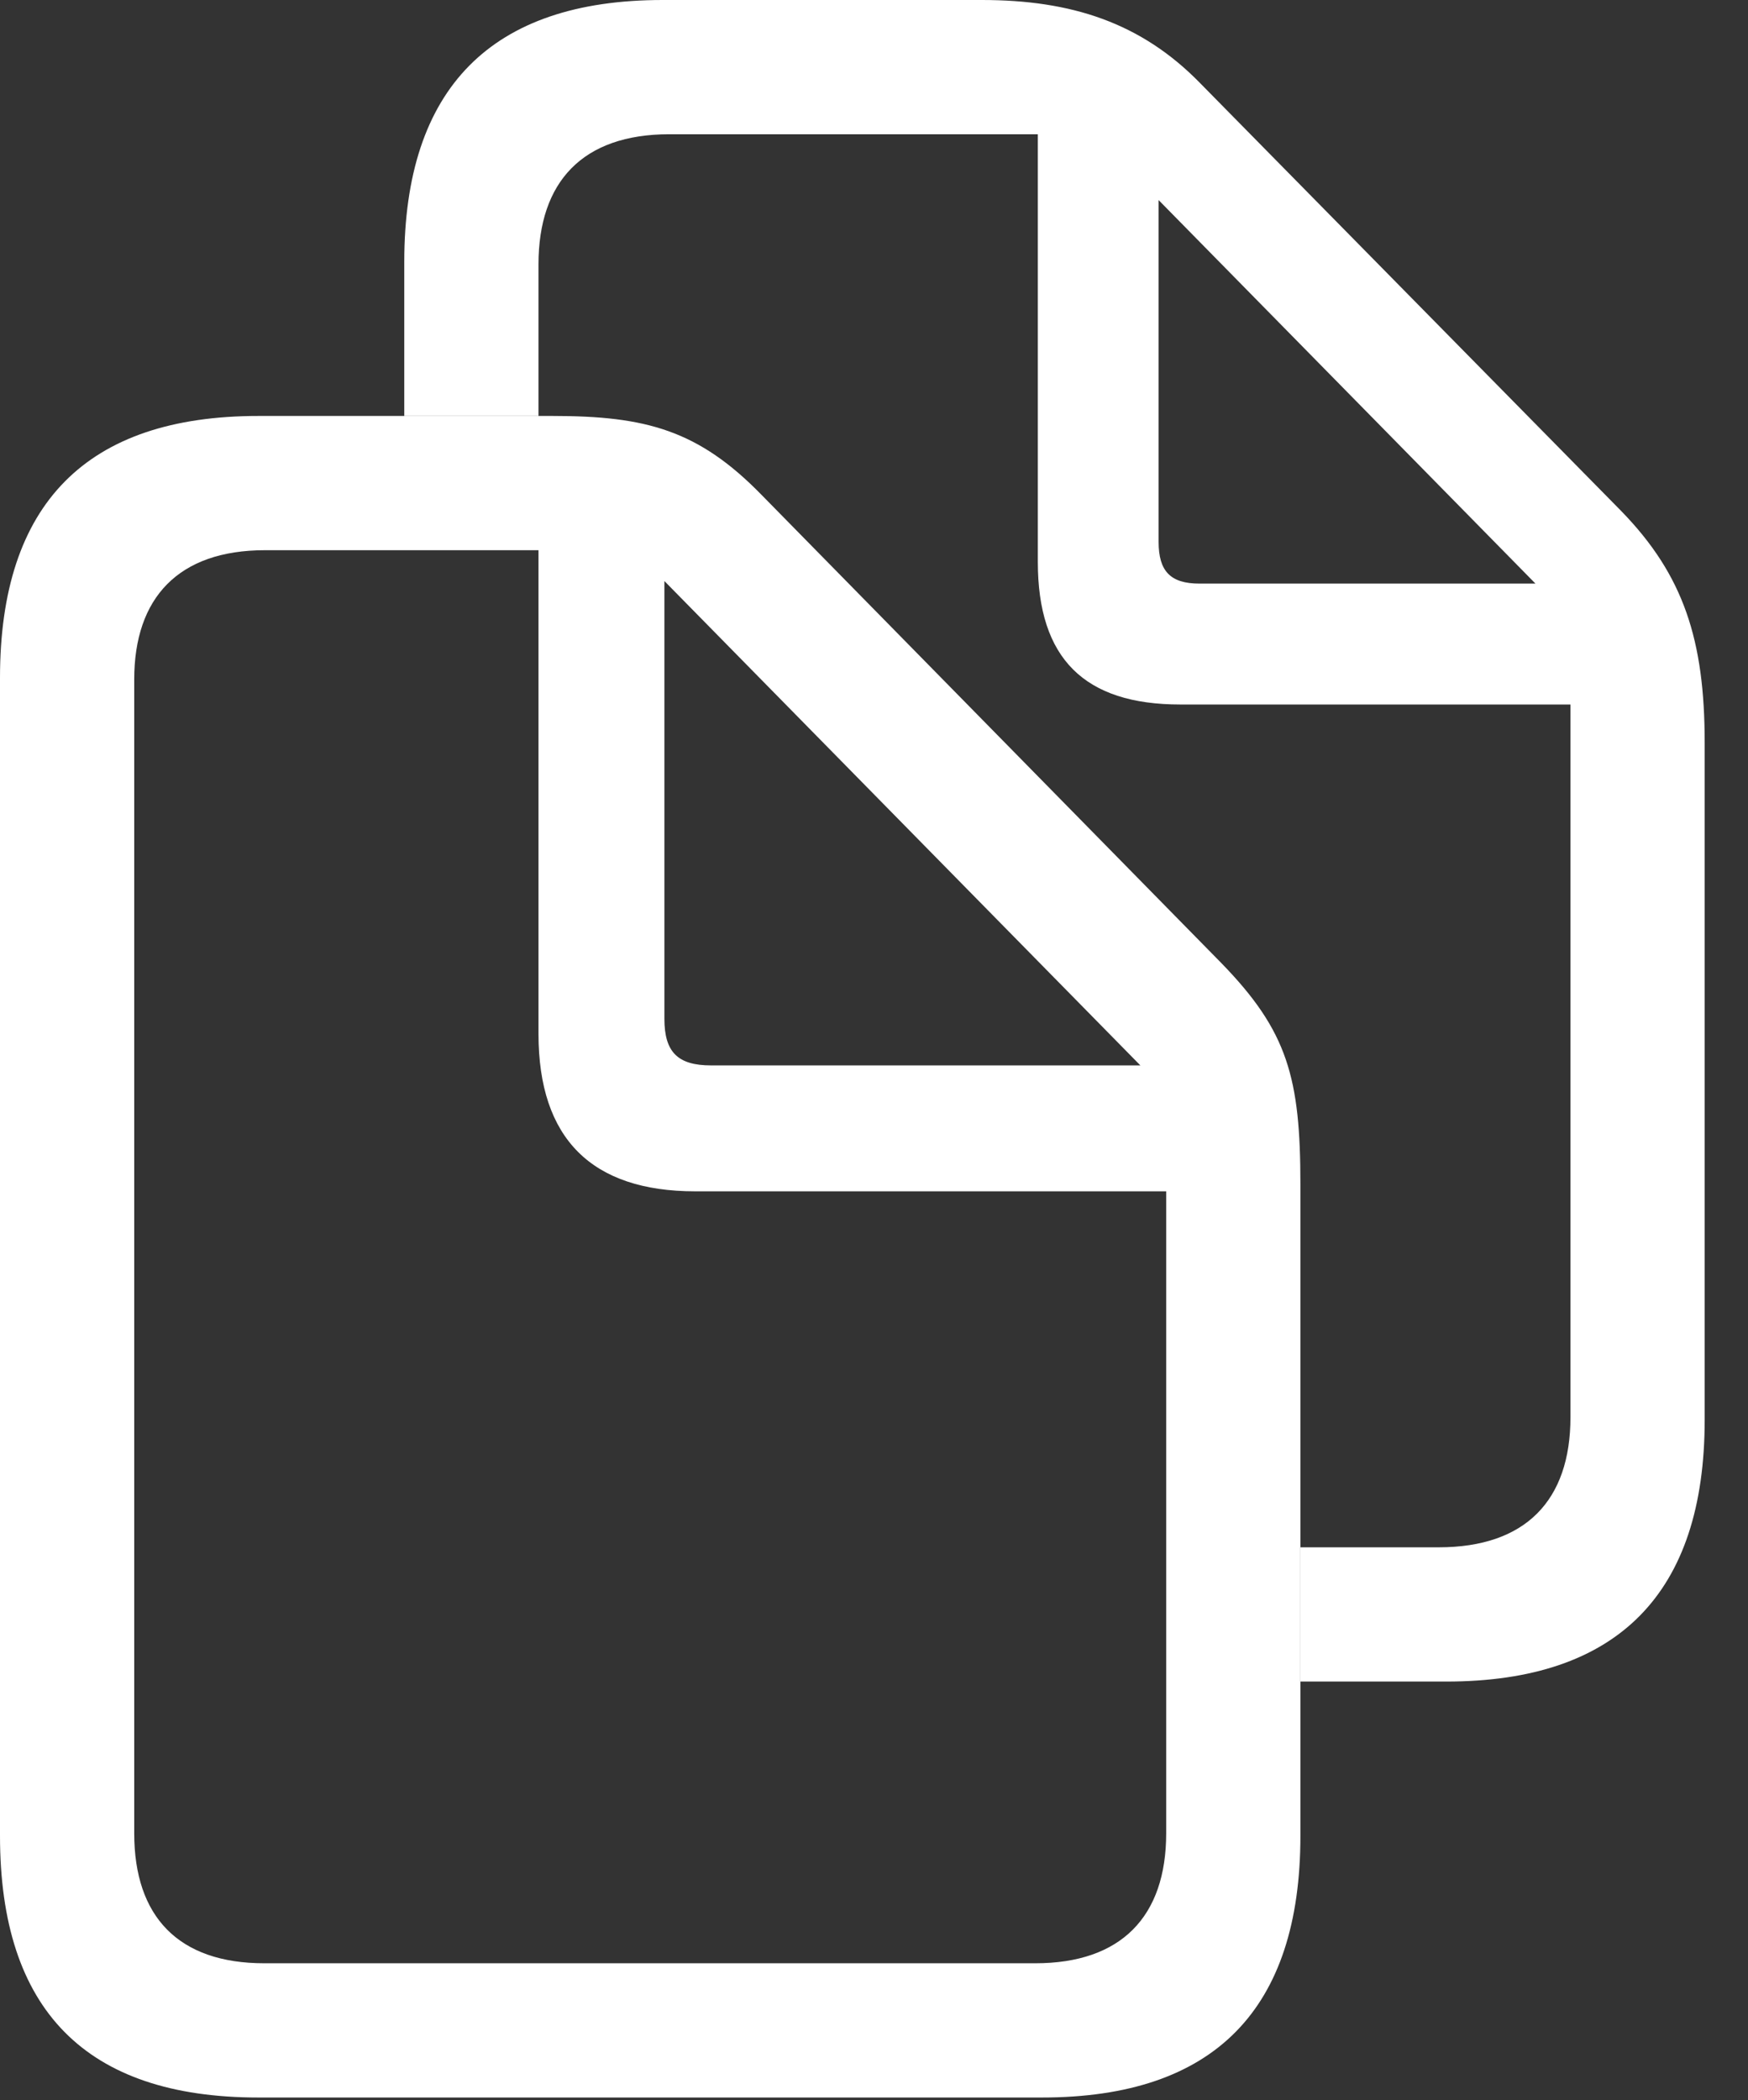 <svg version="1.1" xmlns="http://www.w3.org/2000/svg" xmlns:xlink="http://www.w3.org/1999/xlink" viewBox="0 0 16.383 19.68" width="16.383" height="19.68">
 <rect x="0" y="0" width="16.383" height="19.68" fill="#333333" stroke="none"/>
 <g>
  <path d="M11.25 0.781L15.195 4.789C15.781 5.391 15.977 6 15.977 6.961L15.977 13.305C15.977 14.93 15.164 15.758 13.555 15.758L12.188 15.758L12.188 14.5L13.484 14.5C14.297 14.5 14.719 14.062 14.719 13.281L14.719 6.602L11.062 6.602C10.164 6.602 9.727 6.172 9.727 5.266L9.727 1.258L6.273 1.258C5.461 1.258 5.047 1.703 5.047 2.477L5.047 3.898L3.789 3.898L3.789 2.453C3.789 0.828 4.602 0 6.211 0L9.203 0C10.039 0 10.695 0.211 11.25 0.781ZM10.859 5.078C10.859 5.352 10.969 5.469 11.242 5.469L14.391 5.469L10.859 1.875Z" fill="white"/>
  <path d="M0 17.203C0 18.836 0.805 19.656 2.422 19.656L9.766 19.656C11.383 19.656 12.188 18.828 12.188 17.203L12.188 11.102C12.188 10.102 12.07 9.664 11.445 9.023L7.141 4.641C6.547 4.031 6.055 3.898 5.18 3.898L2.422 3.898C0.812 3.898 0 4.719 0 6.352ZM1.258 17.18L1.258 6.367C1.258 5.602 1.672 5.156 2.484 5.156L5.047 5.156L5.047 9.688C5.047 10.672 5.547 11.164 6.516 11.164L10.93 11.164L10.93 17.18C10.93 17.961 10.508 18.398 9.703 18.398L2.477 18.398C1.672 18.398 1.258 17.961 1.258 17.18ZM6.664 9.984C6.352 9.984 6.227 9.859 6.227 9.547L6.227 5.445L10.688 9.984Z" fill="white"/>
 </g>
</svg>